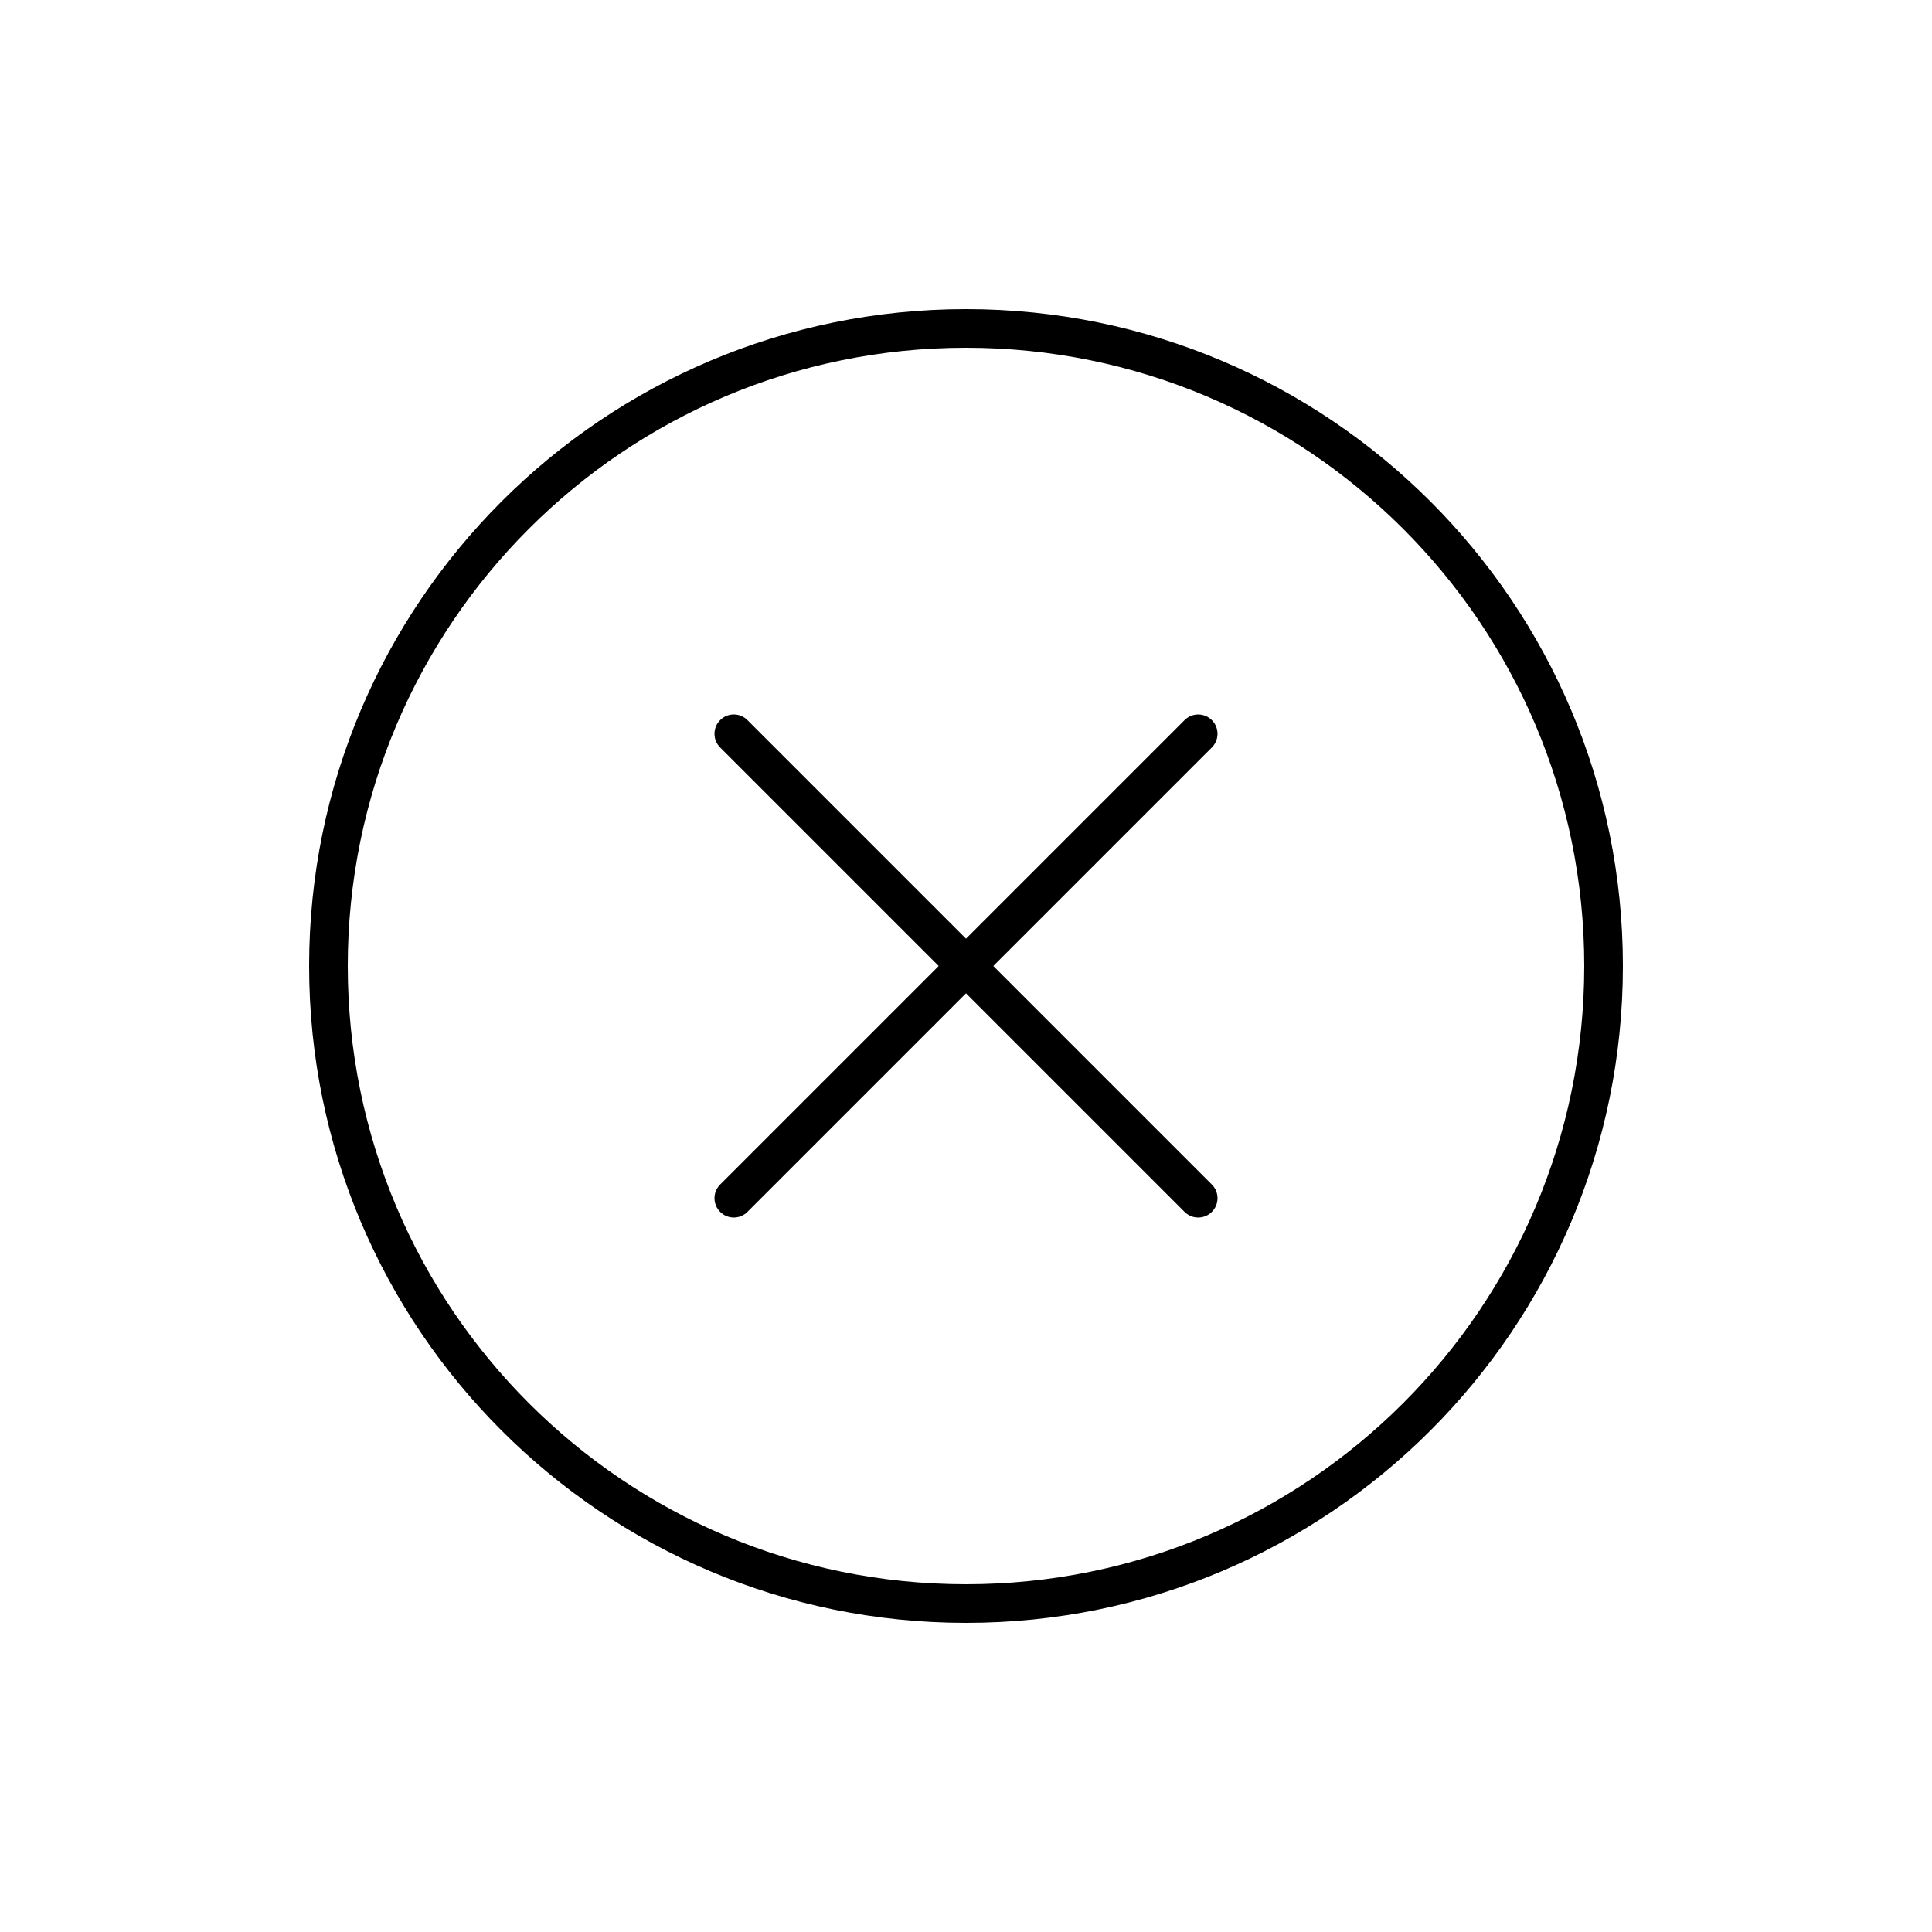 <svg fill="#000000" xmlns="http://www.w3.org/2000/svg"  viewBox="0 0 50 50" width="25px" height="25px"><path d="M 25 8 C 15.611 8 8 15.611 8 25 C 8 34.389 15.611 42 25 42 C 34.389 42 42 34.389 42 25 C 42 15.611 34.389 8 25 8 z M 25 9 C 33.837 9 41 16.163 41 25 C 41 33.837 33.837 41 25 41 C 16.163 41 9 33.837 9 25 C 9 16.163 16.163 9 25 9 z M 18.99 18.49 C 18.862 18.49 18.734 18.539 18.637 18.637 C 18.442 18.832 18.442 19.149 18.637 19.344 L 24.293 25 L 18.637 30.656 C 18.442 30.851 18.442 31.168 18.637 31.363 C 18.832 31.558 19.149 31.558 19.344 31.363 L 25 25.707 L 30.656 31.363 C 30.851 31.558 31.168 31.558 31.363 31.363 C 31.558 31.168 31.558 30.851 31.363 30.656 L 25.707 25 L 31.363 19.344 C 31.558 19.149 31.558 18.832 31.363 18.637 C 31.168 18.442 30.851 18.442 30.656 18.637 L 25 24.293 L 19.344 18.637 C 19.246 18.539 19.118 18.49 18.99 18.49 z"/></svg>